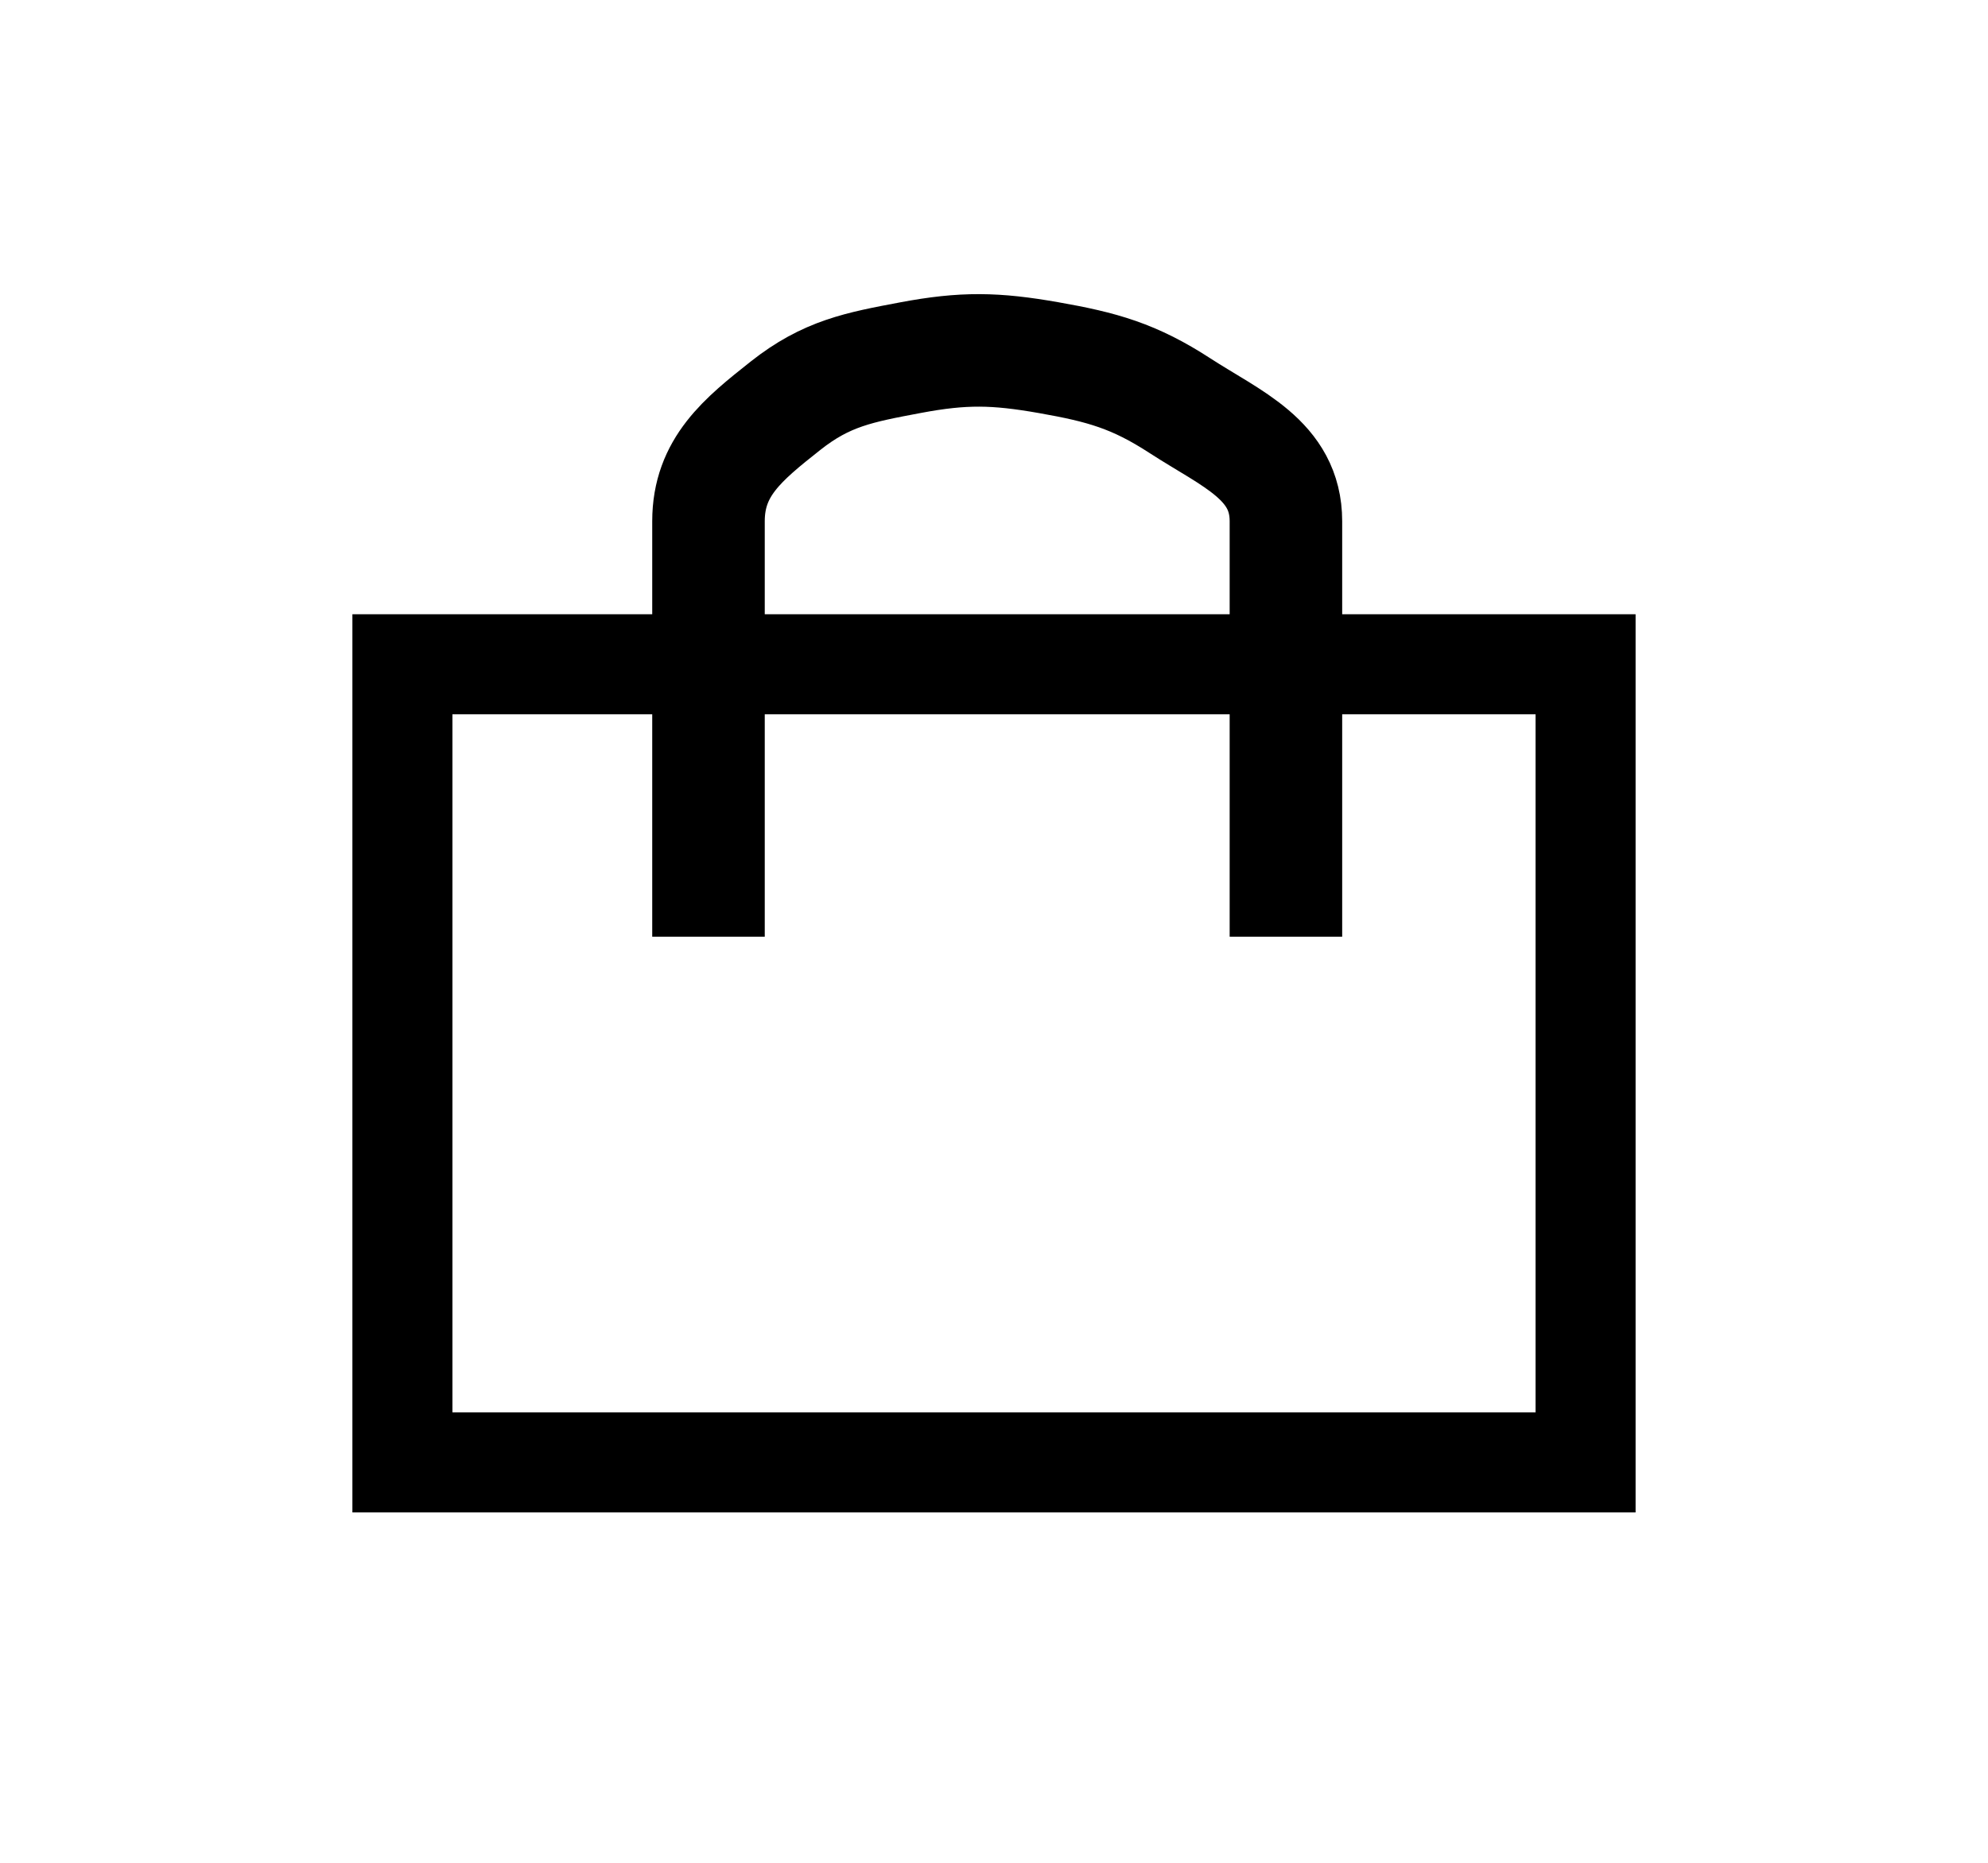 <svg width="159" height="149" viewBox="0 0 159 149" fill="none" xmlns="http://www.w3.org/2000/svg">
<rect width="159" height="149" fill="white"/>
<path d="M56.665 74.925C56.665 74.925 56.665 56.818 56.665 41.691C56.665 37.356 59.423 35.145 62.823 32.455C66.106 29.857 68.715 29.382 72.829 28.606C77.063 27.808 79.618 27.86 83.862 28.606C88.17 29.364 90.713 30.072 94.381 32.455C98.485 35.121 102.848 36.798 102.848 41.691C102.848 53.947 102.848 74.925 102.848 74.925" stroke="black" stroke-width="9"/>
<rect x="32.185" y="53.132" width="94.629" height="63.841" stroke="black" stroke-width="8"/>
</svg>

